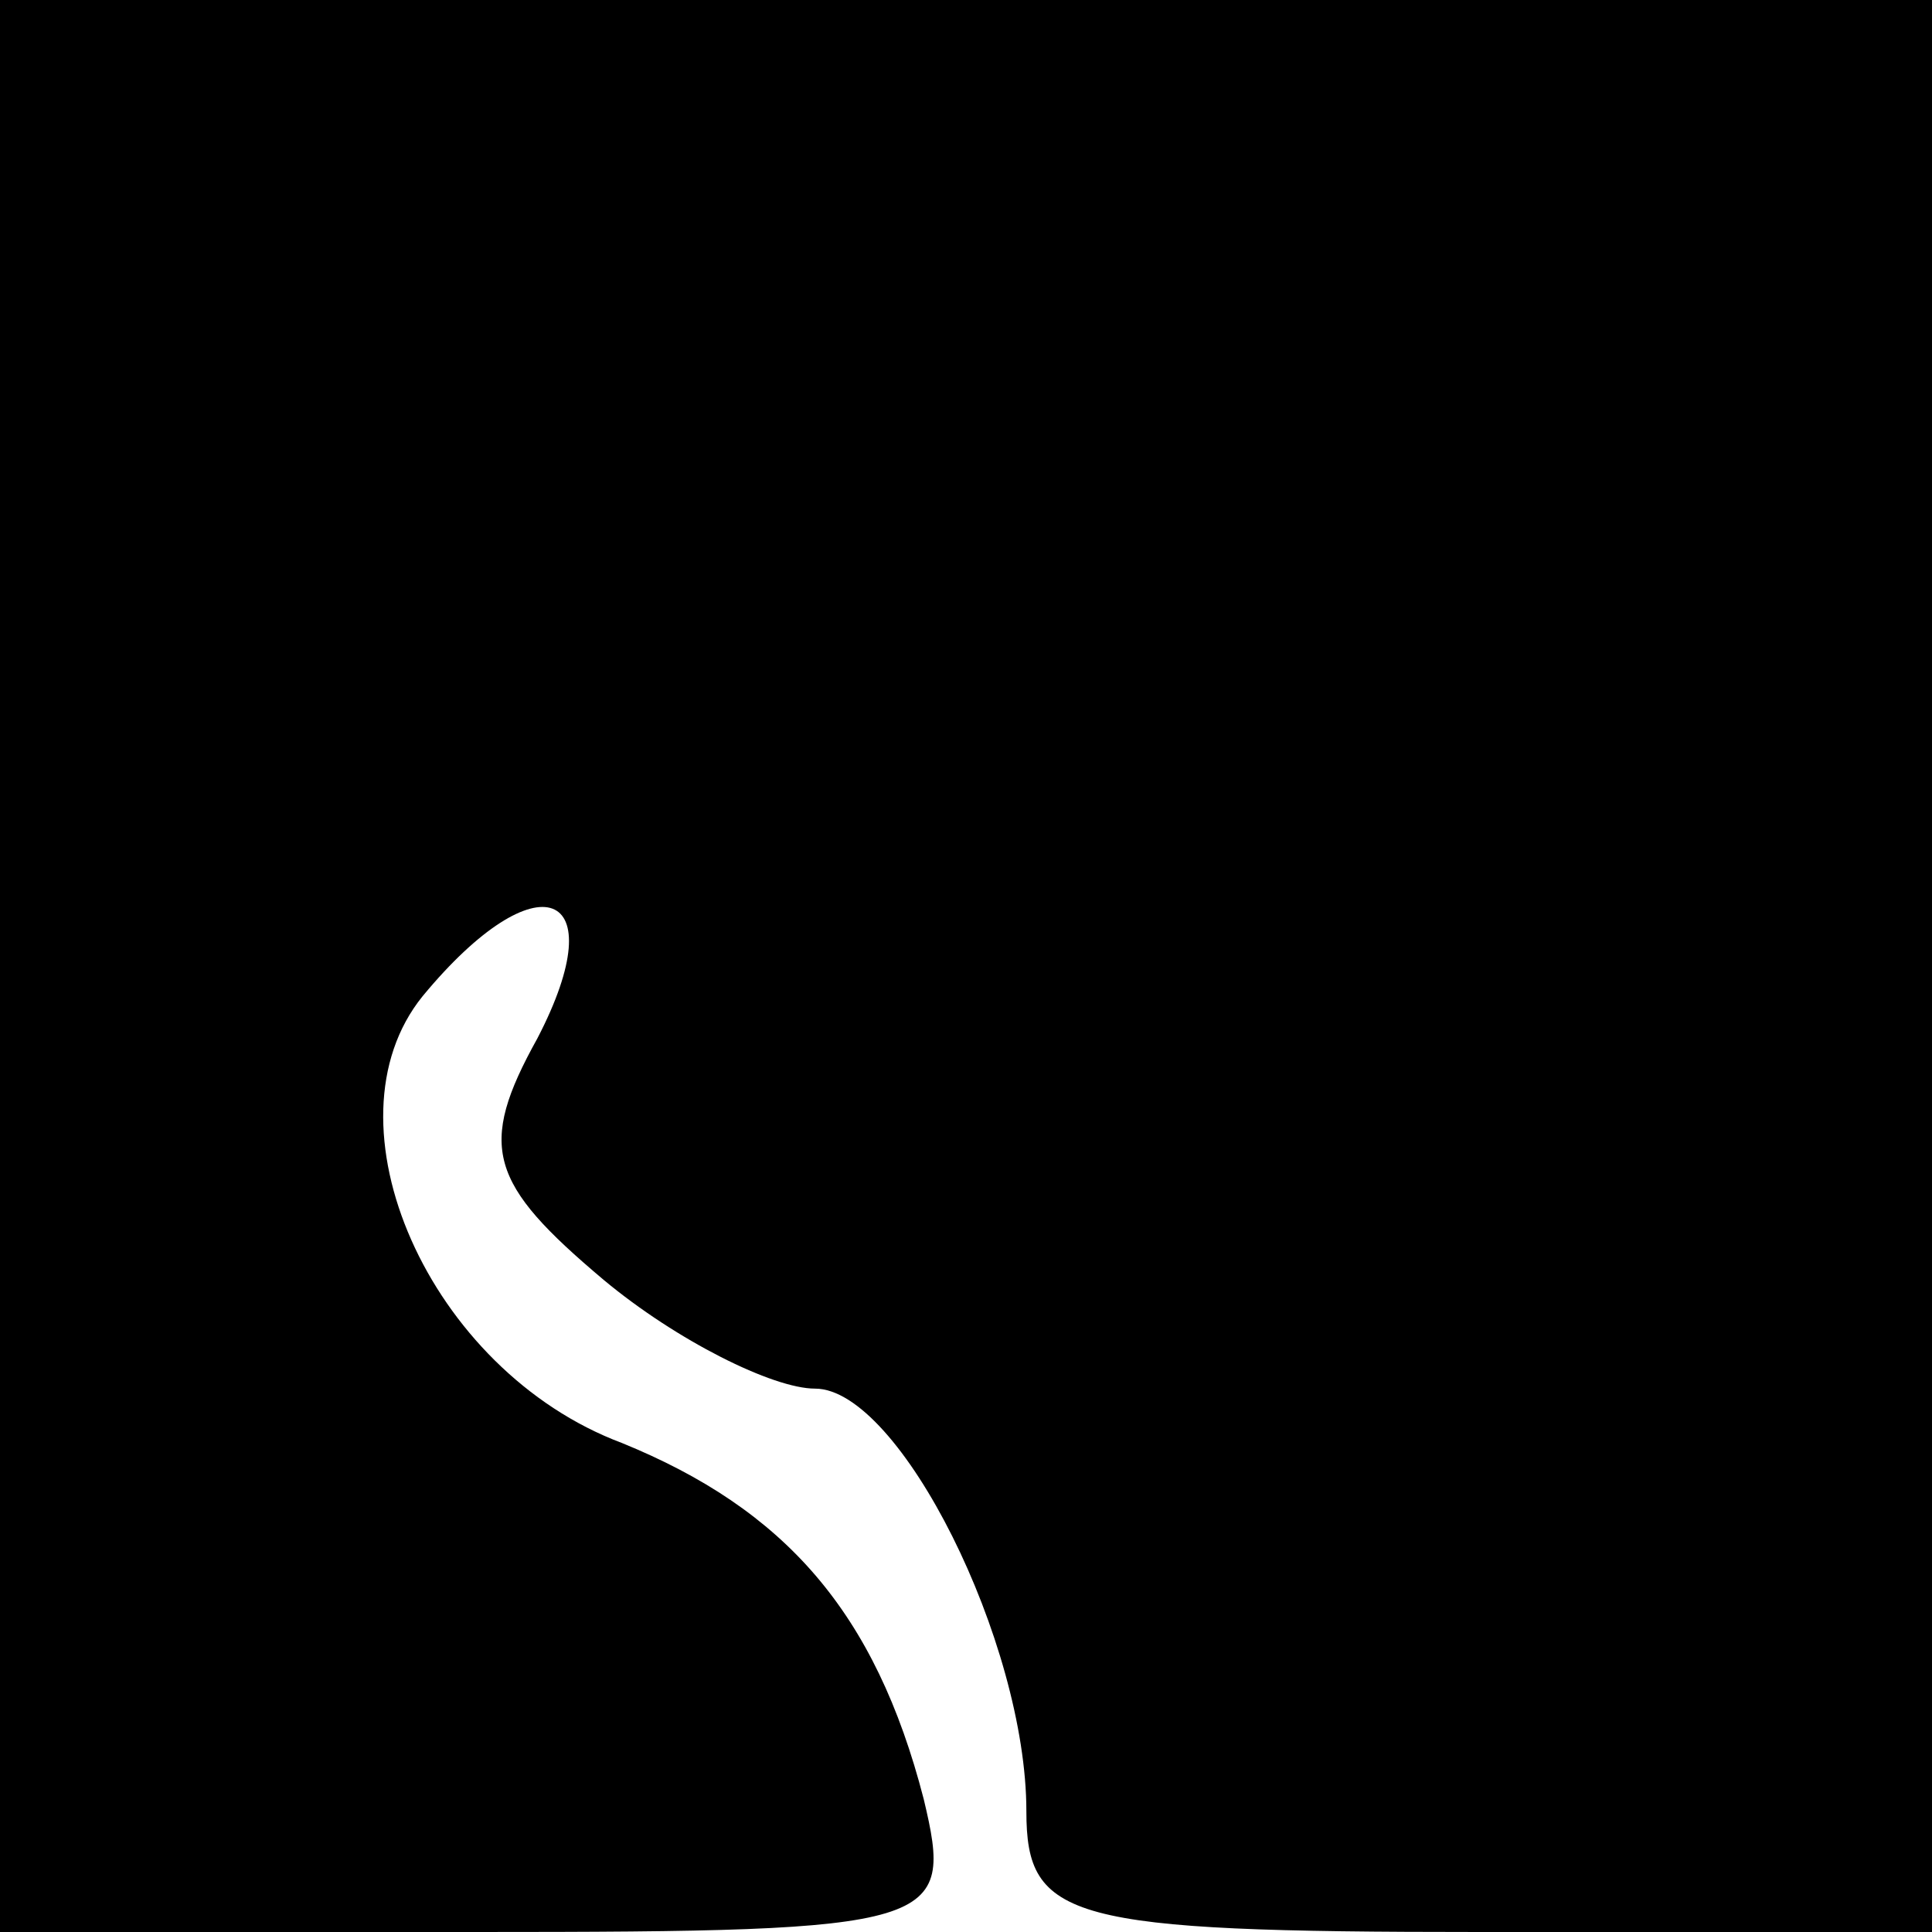 <?xml version="1.0" standalone="no"?>
<!DOCTYPE svg PUBLIC "-//W3C//DTD SVG 20010904//EN"
 "http://www.w3.org/TR/2001/REC-SVG-20010904/DTD/svg10.dtd">
<svg version="1.0" xmlns="http://www.w3.org/2000/svg"
 width="32pt" height="32pt" viewBox="0 0 32 32"
 preserveAspectRatio="xMidYMid meet">
<g transform="translate(0,32) scale(0.1,-0.1)"
fill="#000000" stroke="none">
<path fill="#000000" stroke="none" d="M0 160 l0 -160 79 0 c77 0 79 1 74 22
-8 31 -23 48 -50 59 -32 12 -50 53 -33 74 19 23 32 18 19 -7 -10 -18 -8 -24
11 -40 12 -10 28 -18 35 -18 14 0 35 -42 35 -70 0 -18 7 -20 75 -20 l75 0 0
160 0 160 -160 0 -160 0 0 -160z"/>
</g>
</svg>

